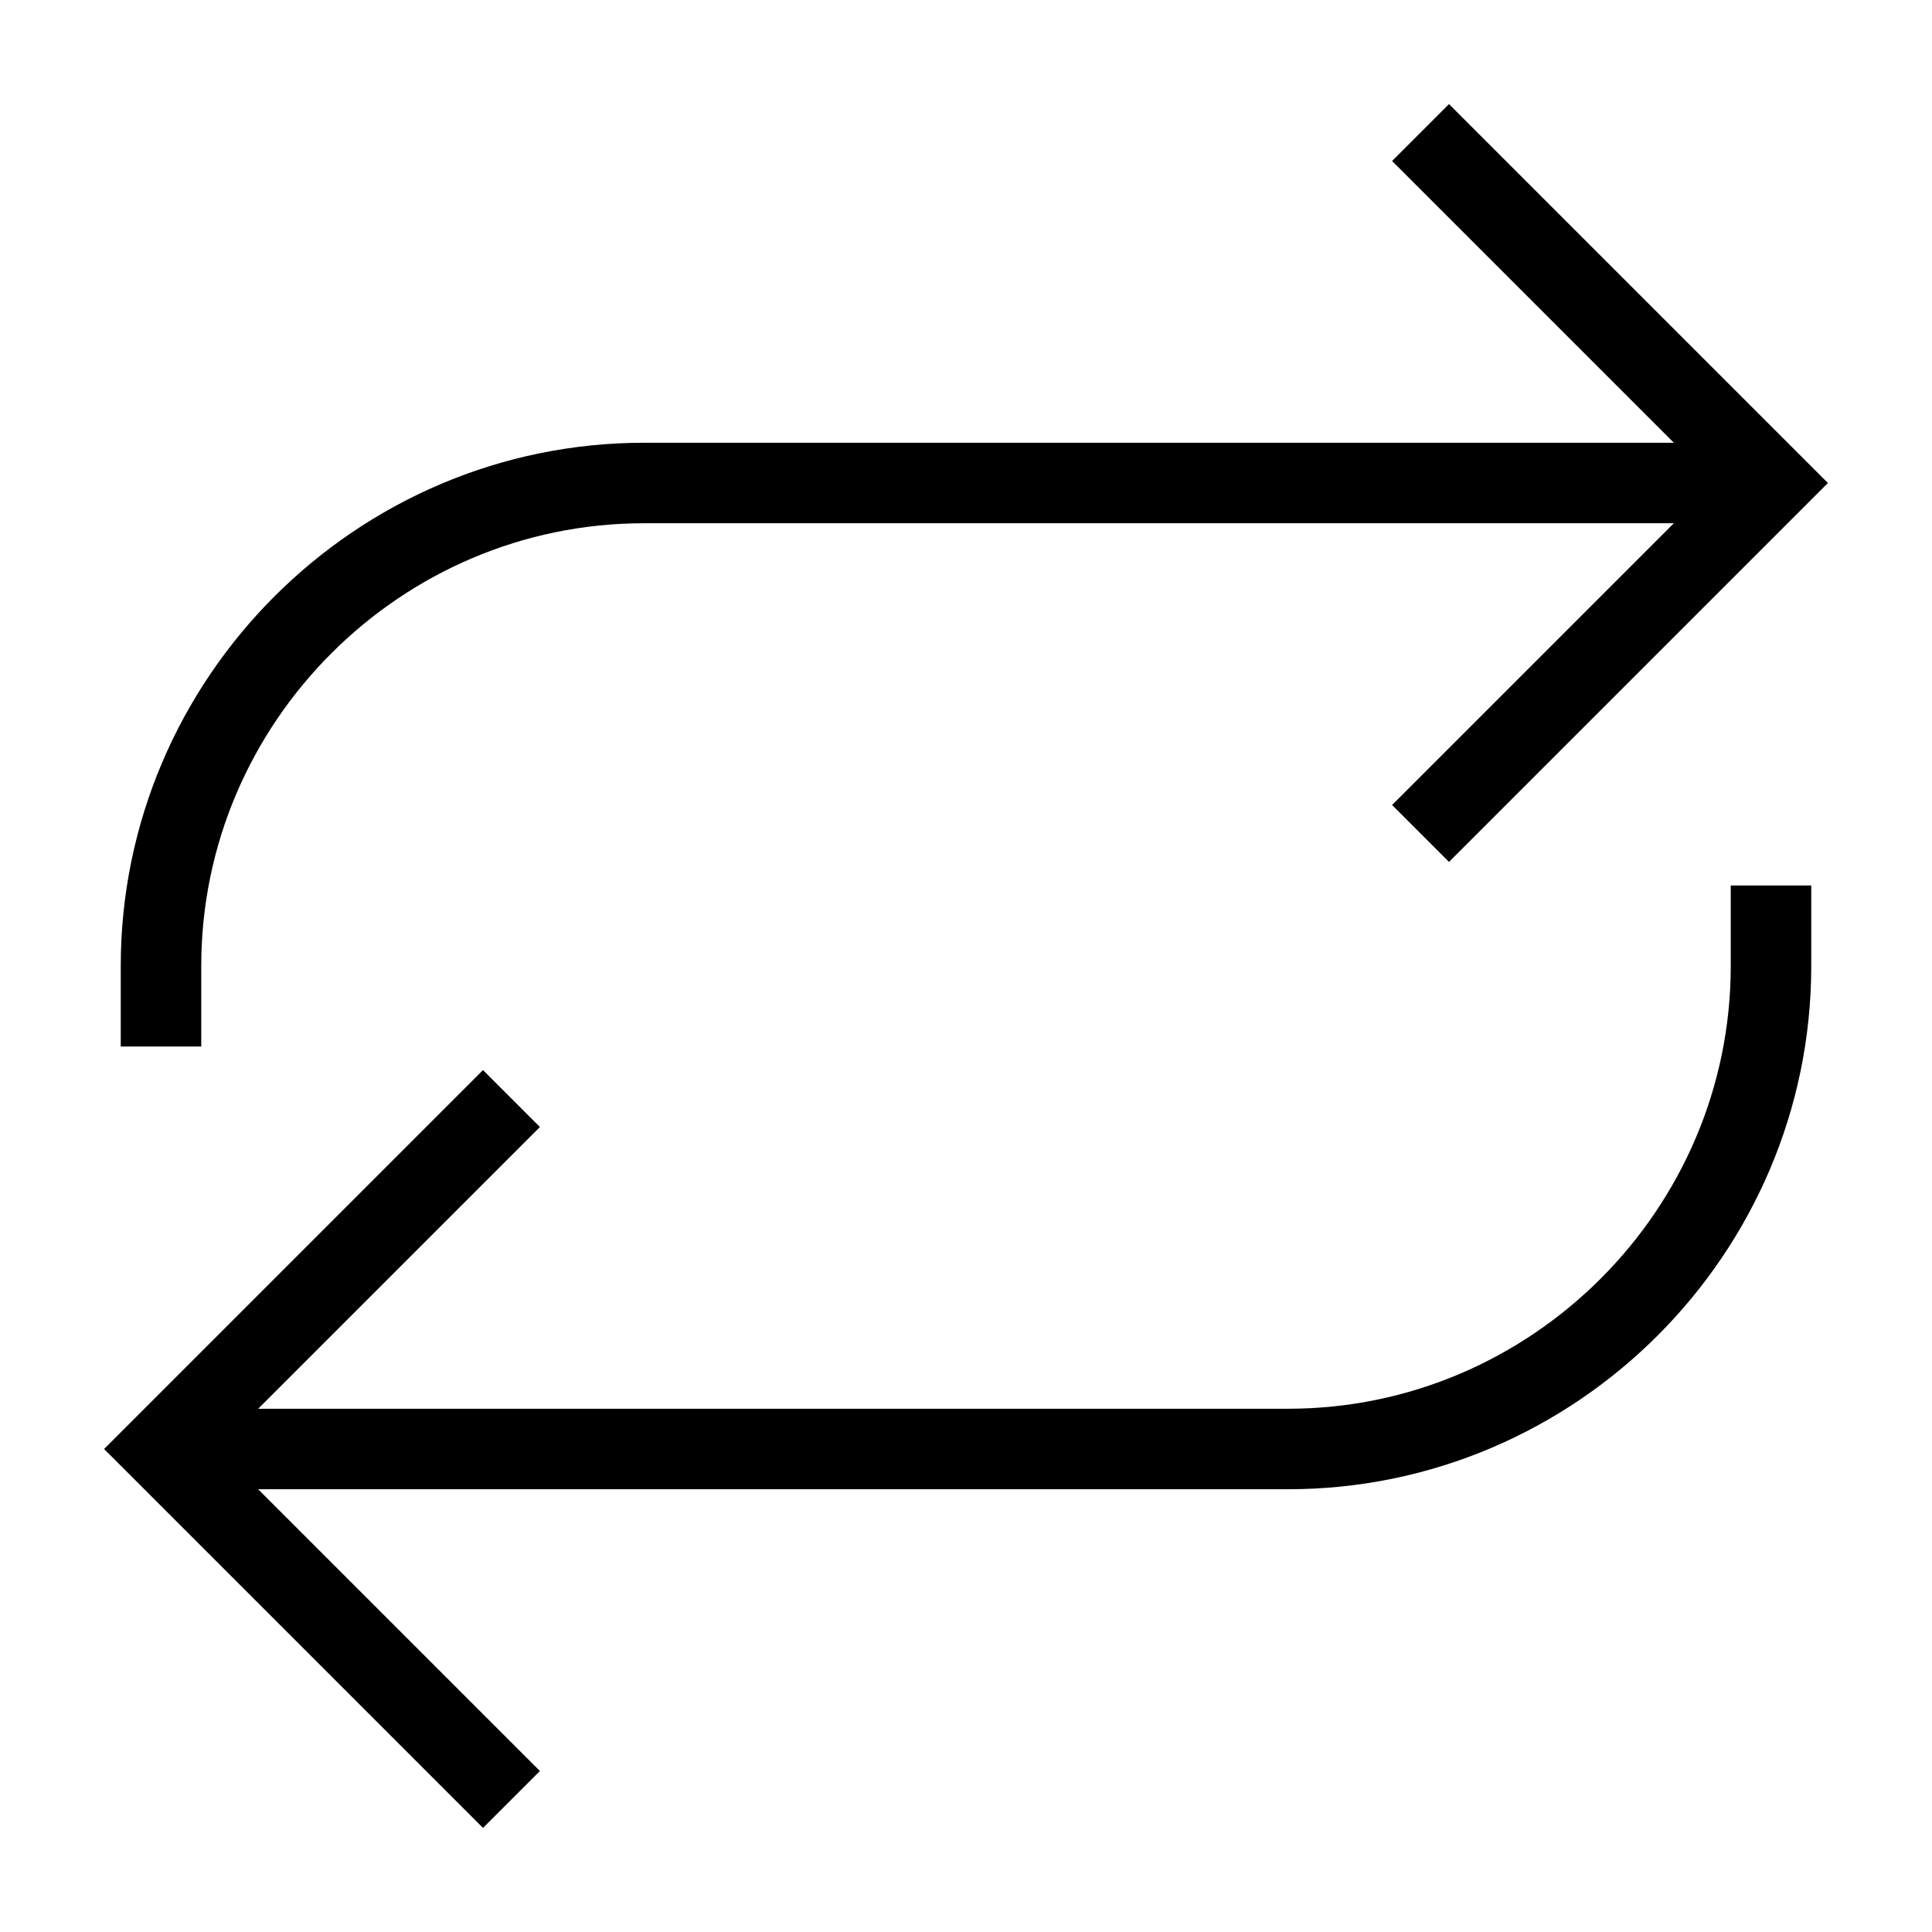 <svg id="nc_icon" xmlns="http://www.w3.org/2000/svg" xml:space="preserve" viewBox="0 0 24 24"><g fill="none" stroke="currentColor" stroke-miterlimit="10" class="nc-icon-wrapper"><path d="M22 6H8c-3.3 0-6 2.7-6 6v1" data-cap="butt" vector-effect="non-scaling-stroke"/><path d="M2 18h14c3.3 0 6-2.7 6-6v-1" data-cap="butt" data-color="color-2" vector-effect="non-scaling-stroke"/><path stroke-linecap="square" d="m18 10 4-4-4-4" vector-effect="non-scaling-stroke"/><path stroke-linecap="square" d="m6 14-4 4 4 4" data-color="color-2" vector-effect="non-scaling-stroke"/></g></svg>
